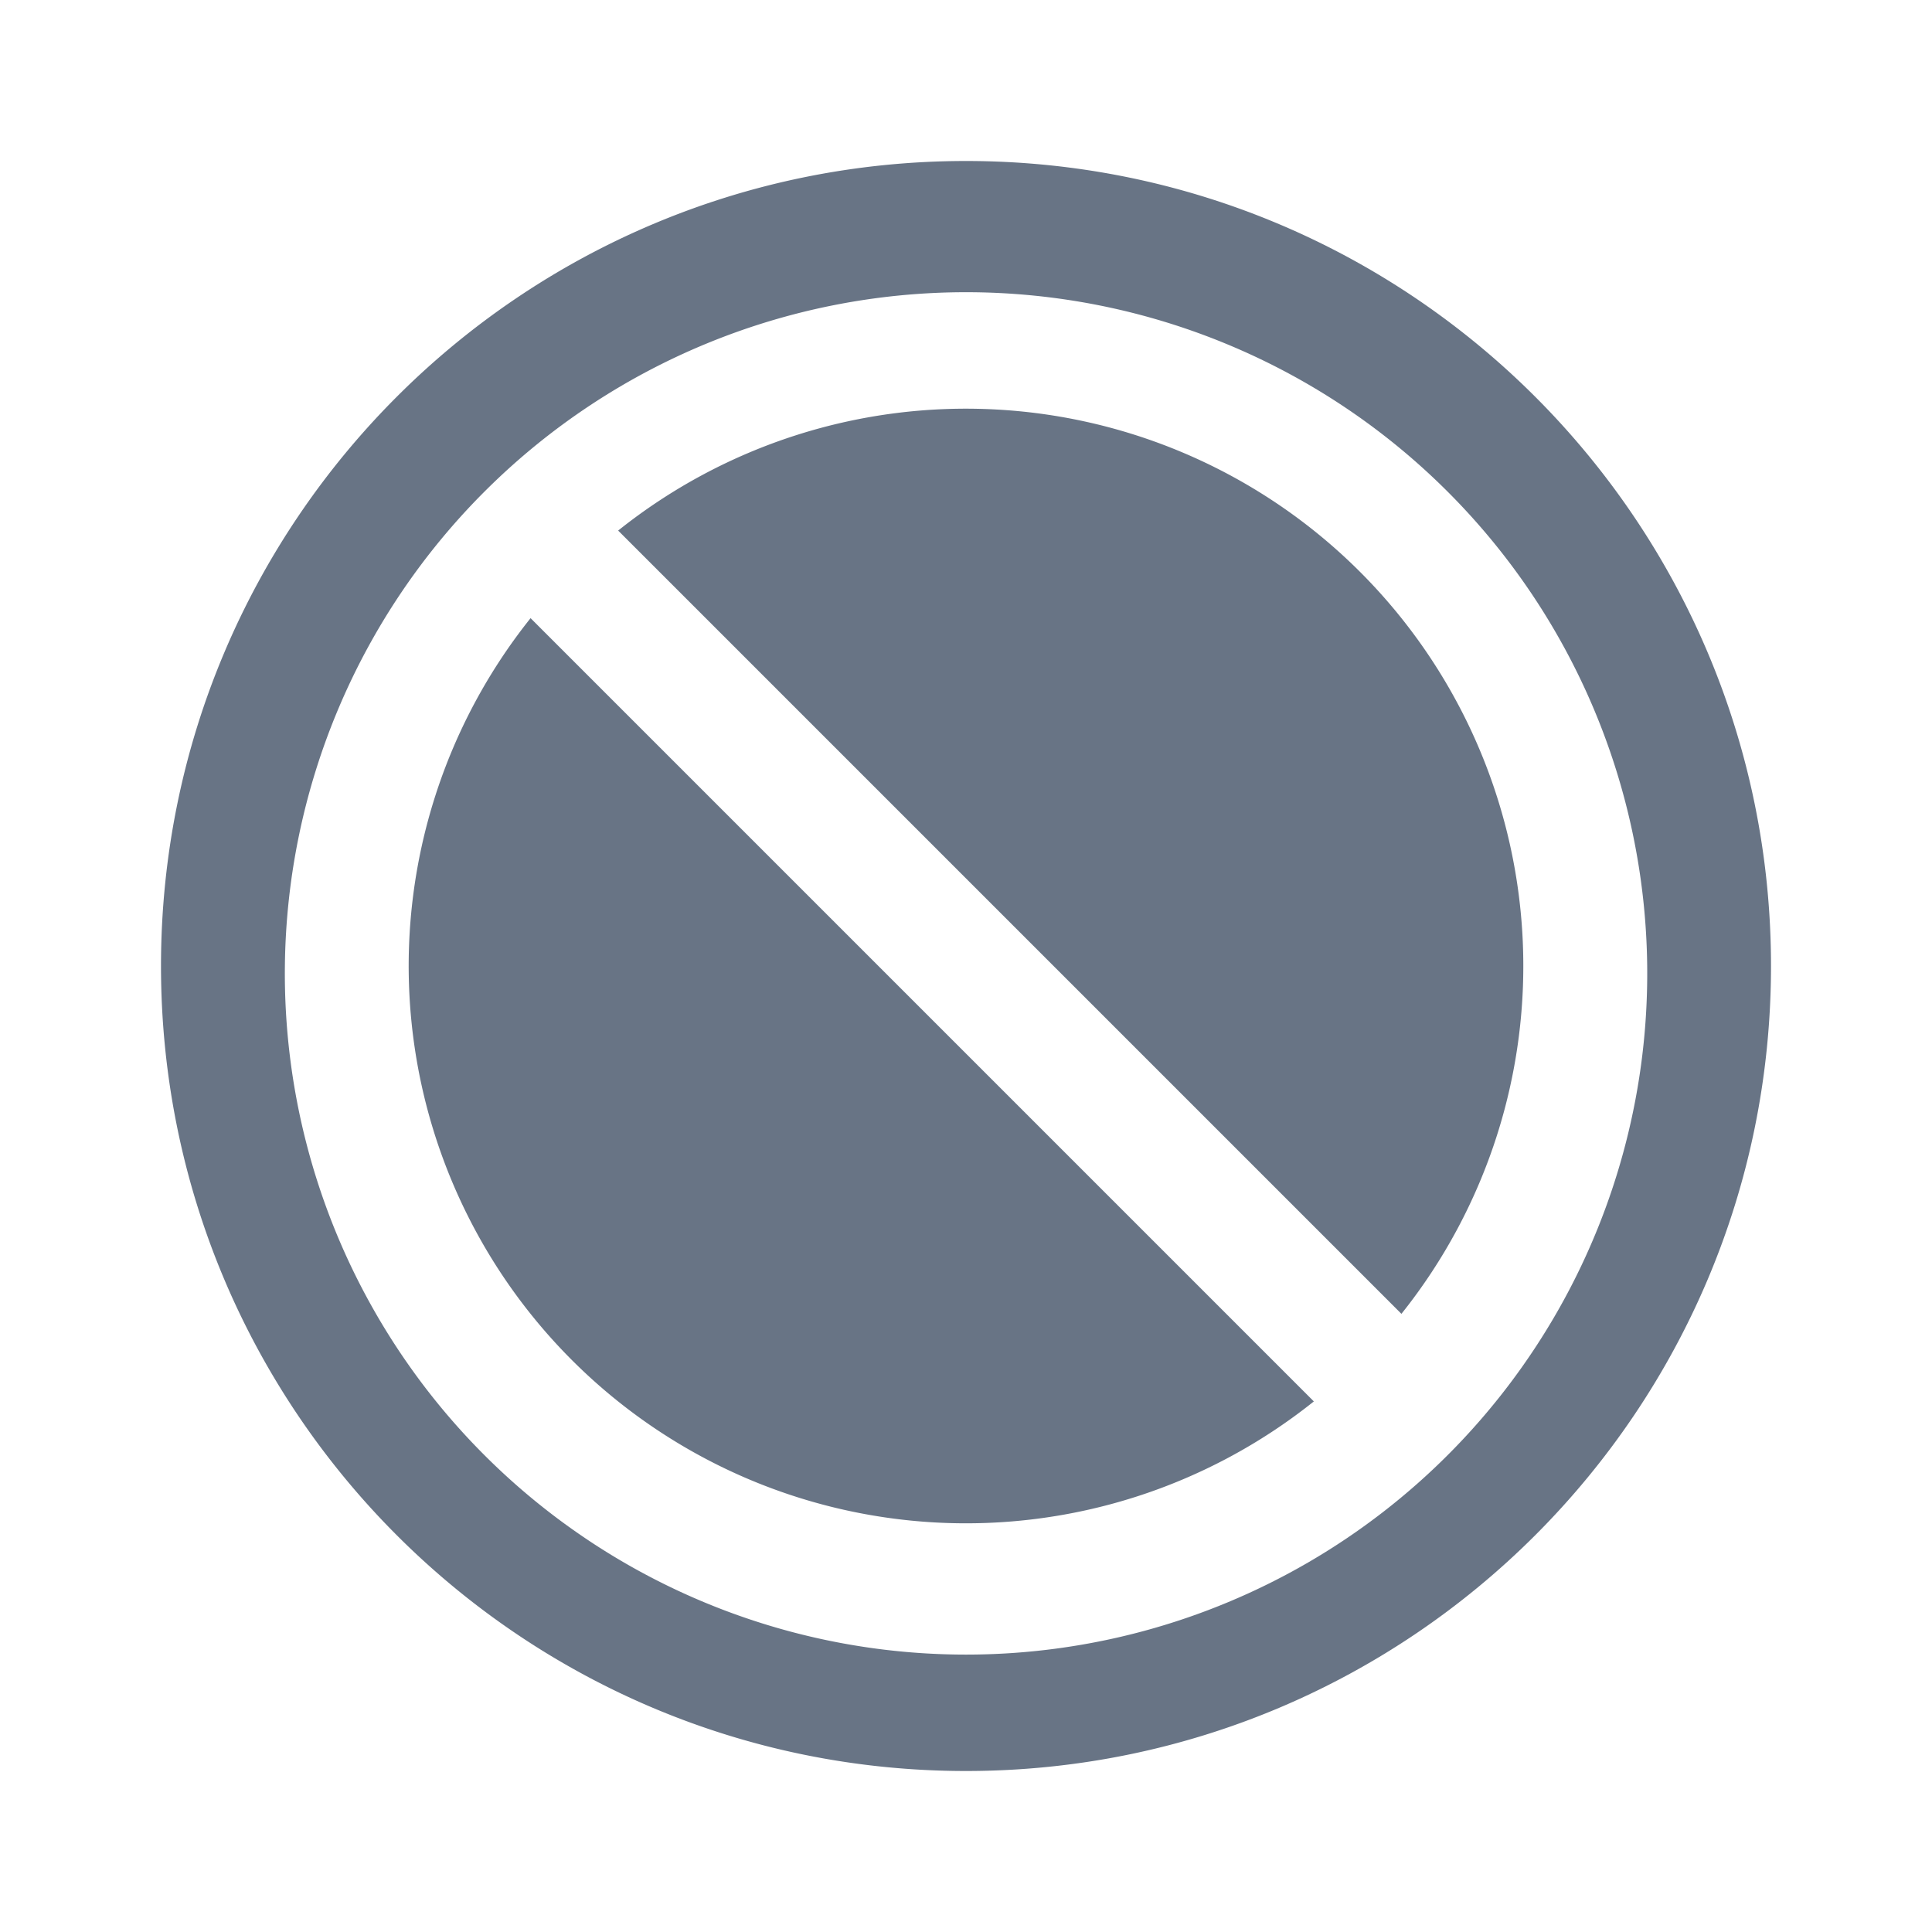 <svg xmlns="http://www.w3.org/2000/svg" fill="none" viewBox="0 0 24 24"><path fill="#687485" fill-rule="evenodd" d="M2 12c0 5.523 4.477 10 10 10s10-4.477 10-10S17.523 2 12 2 2 6.477 2 12Zm18.462 0a8.462 8.462 0 1 1-16.923 0 8.462 8.462 0 0 1 16.923 0Zm-3.053 4.321a6.923 6.923 0 0 0-9.73-9.73l9.73 9.73Zm-1.088 1.088a6.923 6.923 0 0 1-9.73-9.73l9.73 9.73Z" clip-rule="evenodd"/></svg>